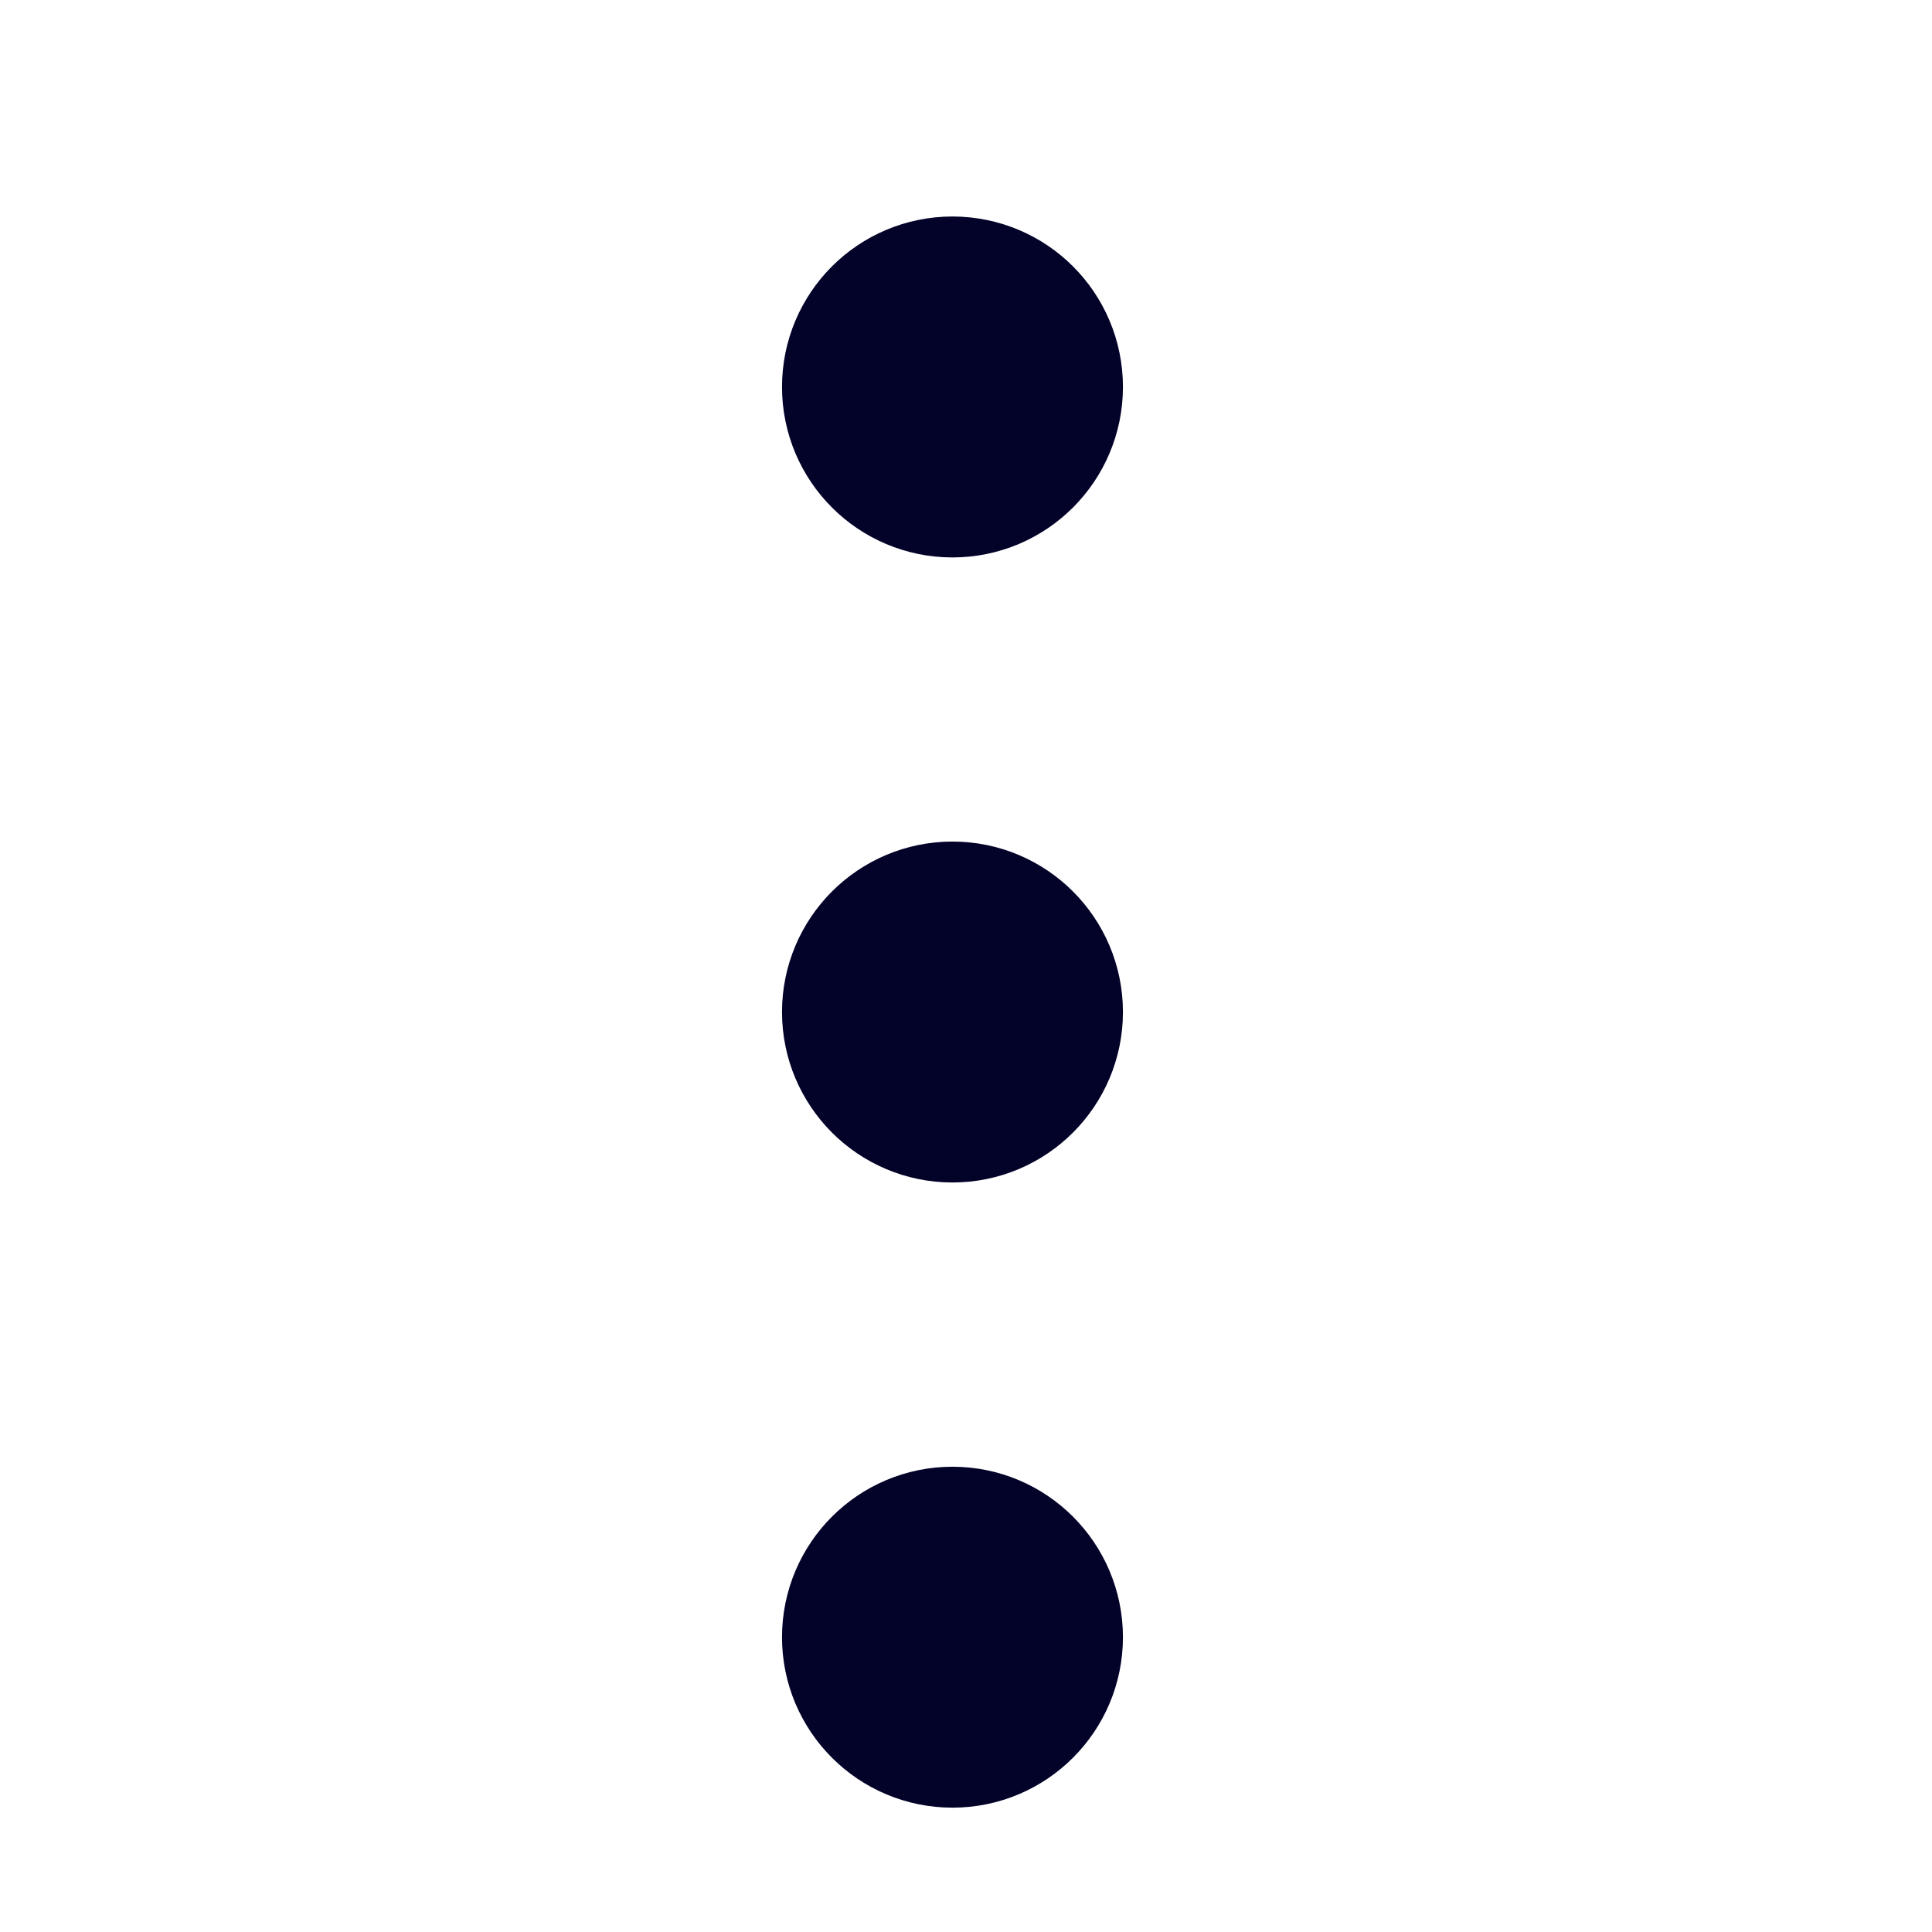 <svg width="17" height="17" viewBox="0 0 17 17" fill="none" xmlns="http://www.w3.org/2000/svg">
<g id="charm:menu-kebab">
<g id="Group">
<path id="Vector" d="M8.381 4.155C8.795 4.155 9.131 3.819 9.131 3.405C9.131 2.99 8.795 2.655 8.381 2.655C7.967 2.655 7.631 2.99 7.631 3.405C7.631 3.819 7.967 4.155 8.381 4.155Z" stroke="#030229" stroke-width="1.5" stroke-linecap="round" stroke-linejoin="round"/>
<path id="Vector_2" d="M8.381 9.655C8.795 9.655 9.131 9.319 9.131 8.905C9.131 8.491 8.795 8.155 8.381 8.155C7.967 8.155 7.631 8.491 7.631 8.905C7.631 9.319 7.967 9.655 8.381 9.655Z" stroke="#030229" stroke-width="1.5" stroke-linecap="round" stroke-linejoin="round"/>
<path id="Vector_3" d="M8.381 15.156C8.795 15.156 9.131 14.82 9.131 14.406C9.131 13.992 8.795 13.656 8.381 13.656C7.967 13.656 7.631 13.992 7.631 14.406C7.631 14.82 7.967 15.156 8.381 15.156Z" stroke="#030229" stroke-width="1.5" stroke-linecap="round" stroke-linejoin="round"/>
</g>
</g>
</svg>
